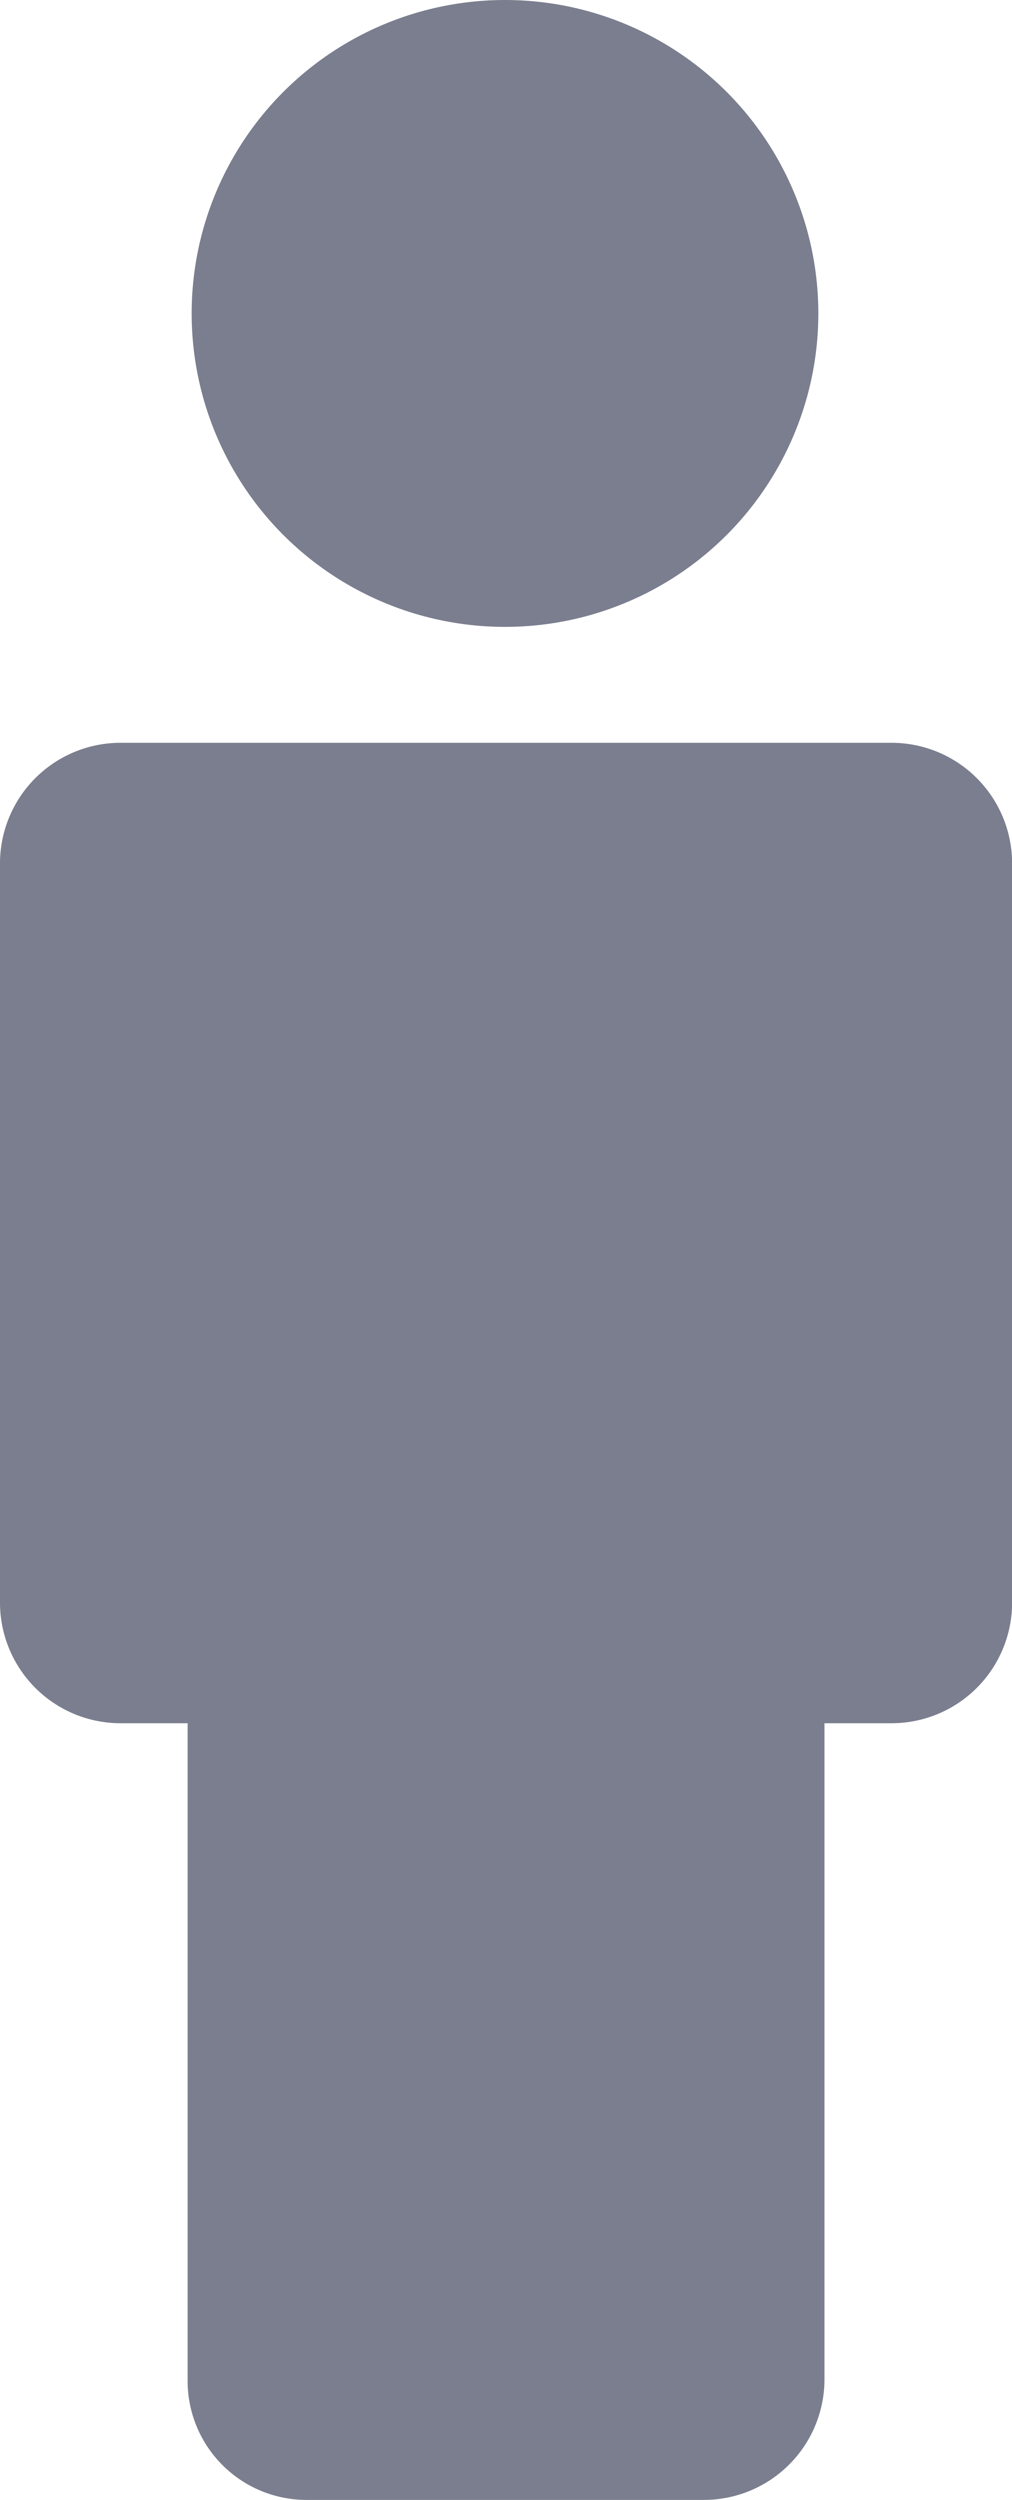 <svg xmlns="http://www.w3.org/2000/svg" width="10.07" height="24.868" viewBox="0 0 10.07 24.868">
    <defs>
        <style>
            .cls-1{fill:#7b7e8e}
        </style>
    </defs>
    <g id="person-silhouette" transform="translate(-37.25)">
        <path id="Path_128" d="M40.309 54.679h3.953a1.2 1.2 0 0 0 1.192-1.192v-6.534h.675a1.2 1.2 0 0 0 1.192-1.192v-7.369a1.2 1.2 0 0 0-1.193-1.192h-7.686a1.2 1.2 0 0 0-1.192 1.192v7.369a1.2 1.2 0 0 0 1.192 1.192h.675v6.535a1.183 1.183 0 0 0 1.192 1.191z" class="cls-1" transform="translate(0 -29.811)"/>
        <circle id="Ellipse_16" cx="3.118" cy="3.118" r="3.118" class="cls-1" transform="translate(39.157)"/>
    </g>
</svg>
